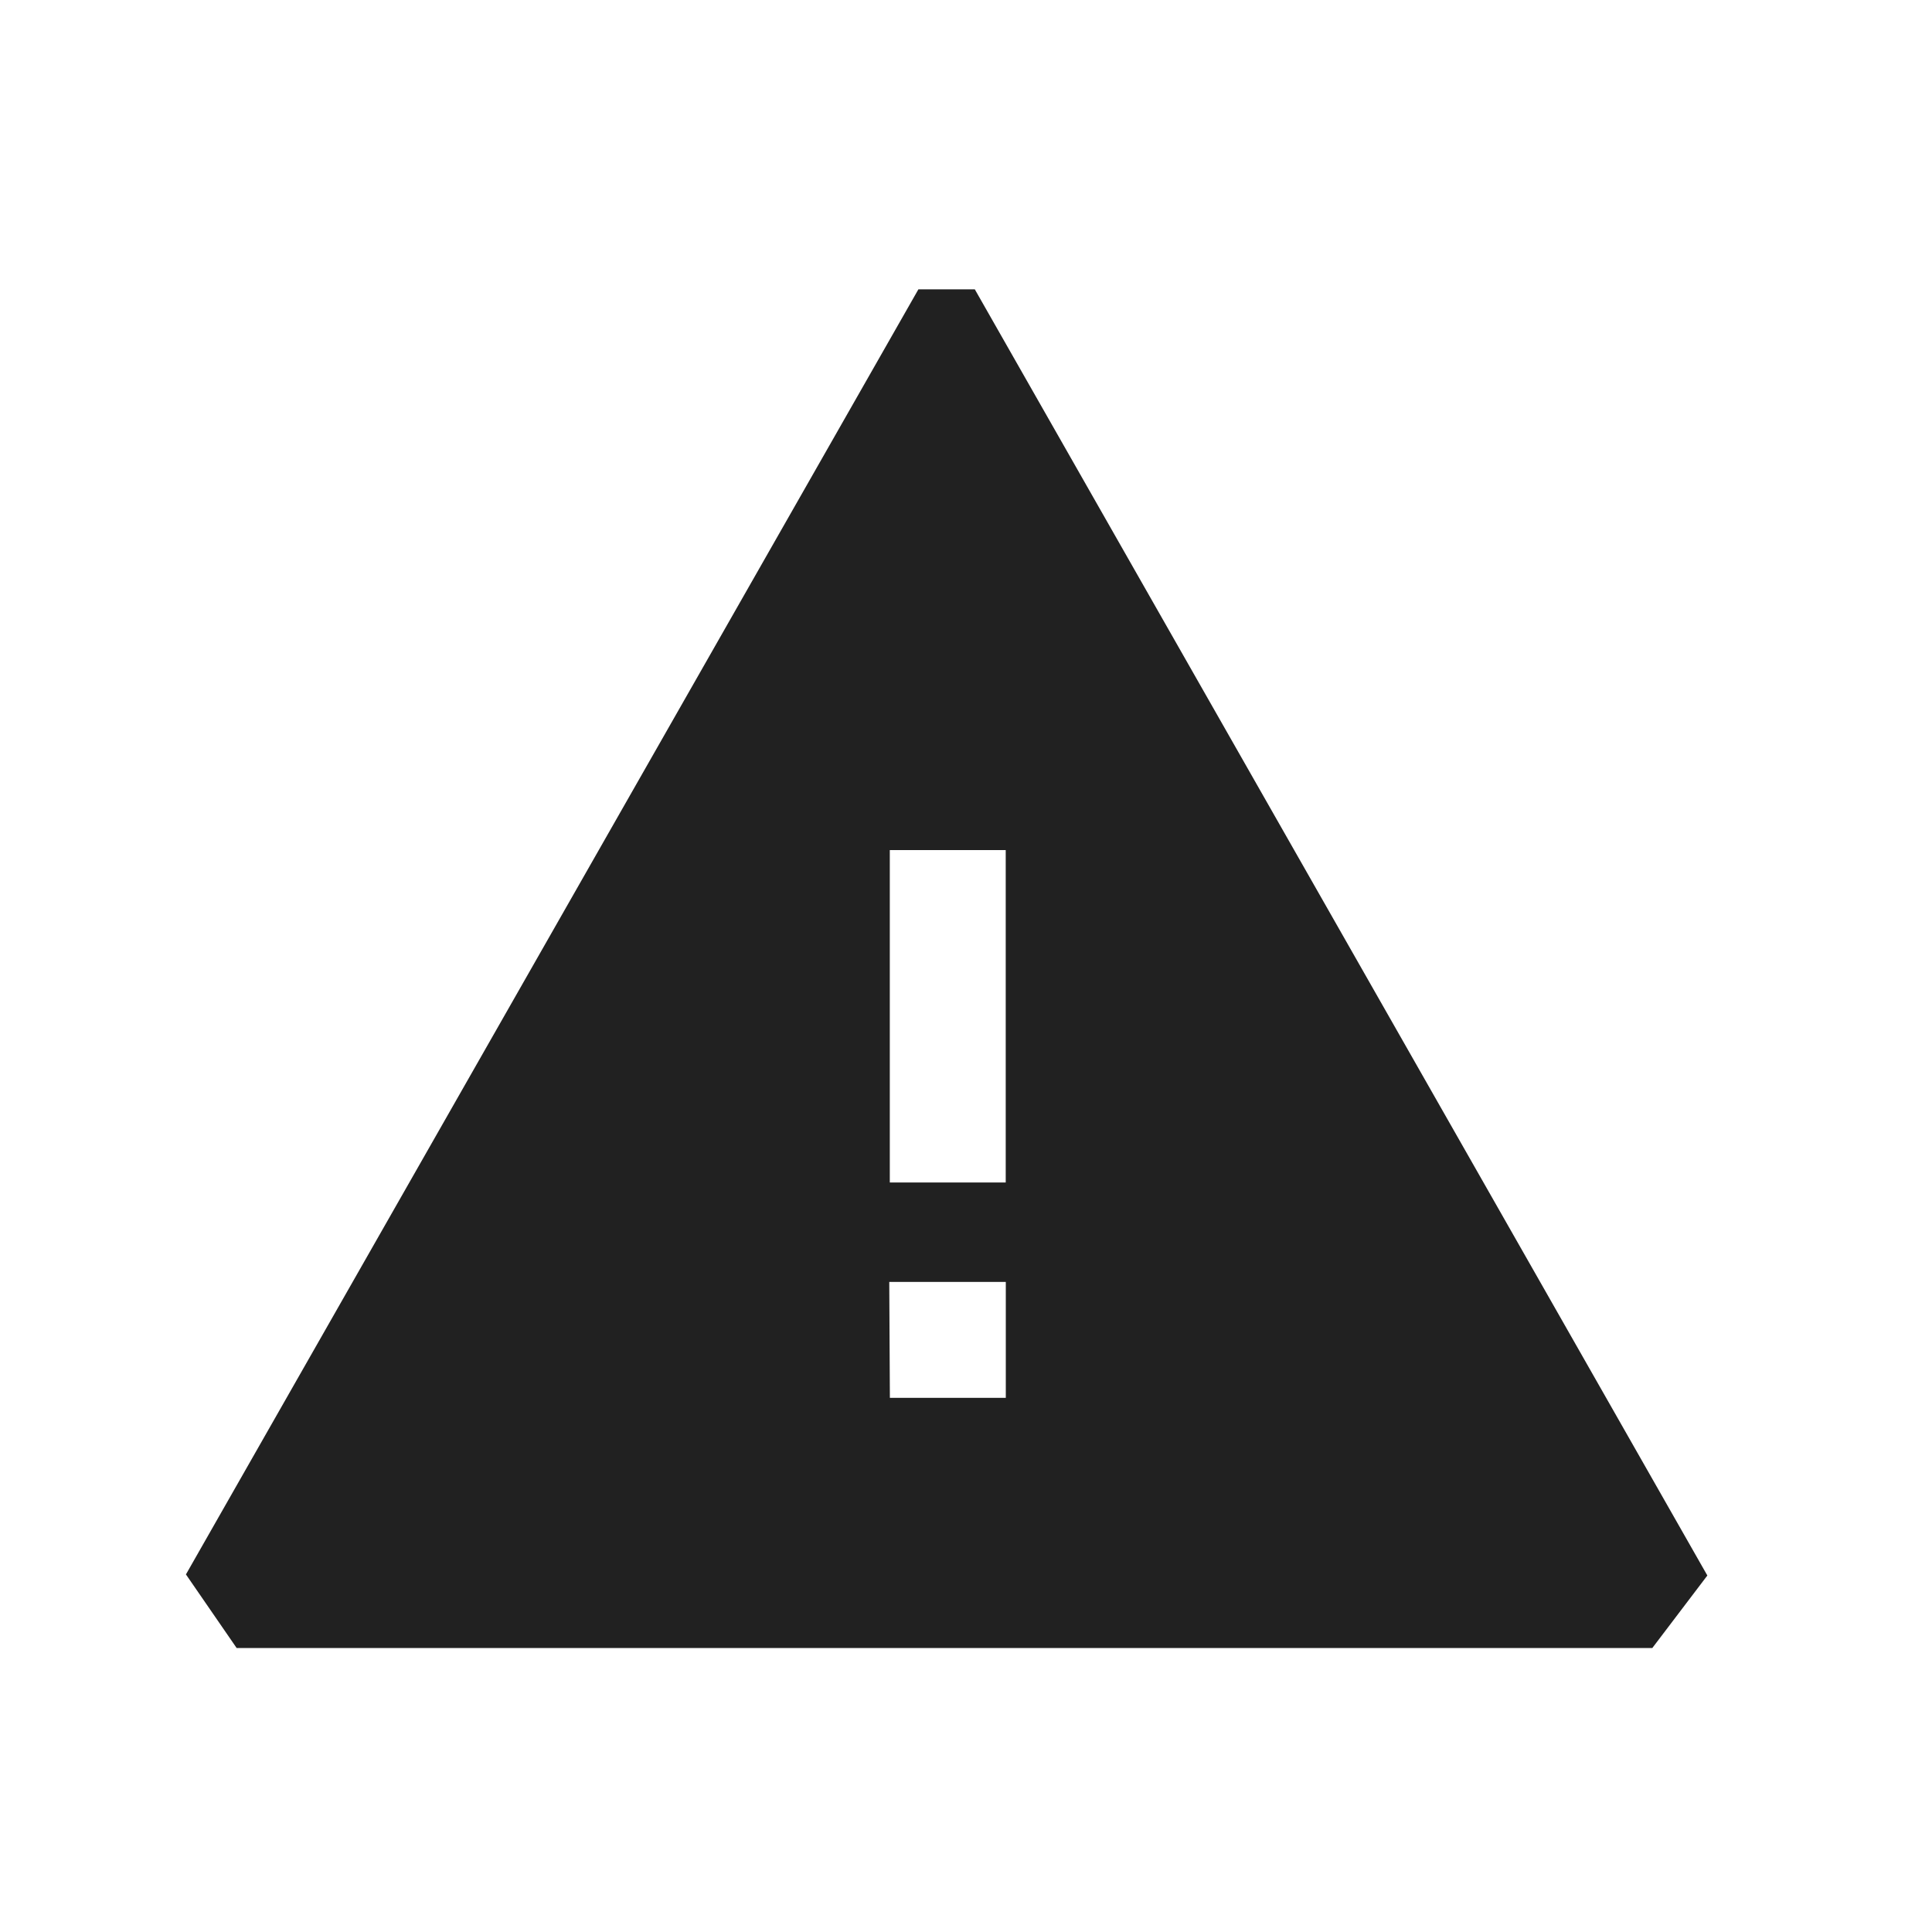 <svg width="25" height="25" viewBox="0 0 25 25" fill="none" xmlns="http://www.w3.org/2000/svg">
<path fill-rule="evenodd" clip-rule="evenodd" d="M13.015 18.088H11.515L11.507 16.588H13.015V18.088ZM11.514 15.301H13.014V11H11.514V15.301ZM12.614 3.744H11.884L2.406 20.373L3.062 21.325H21.381L22.093 20.387L12.614 3.744Z" fill="#212121"/>
</svg>
